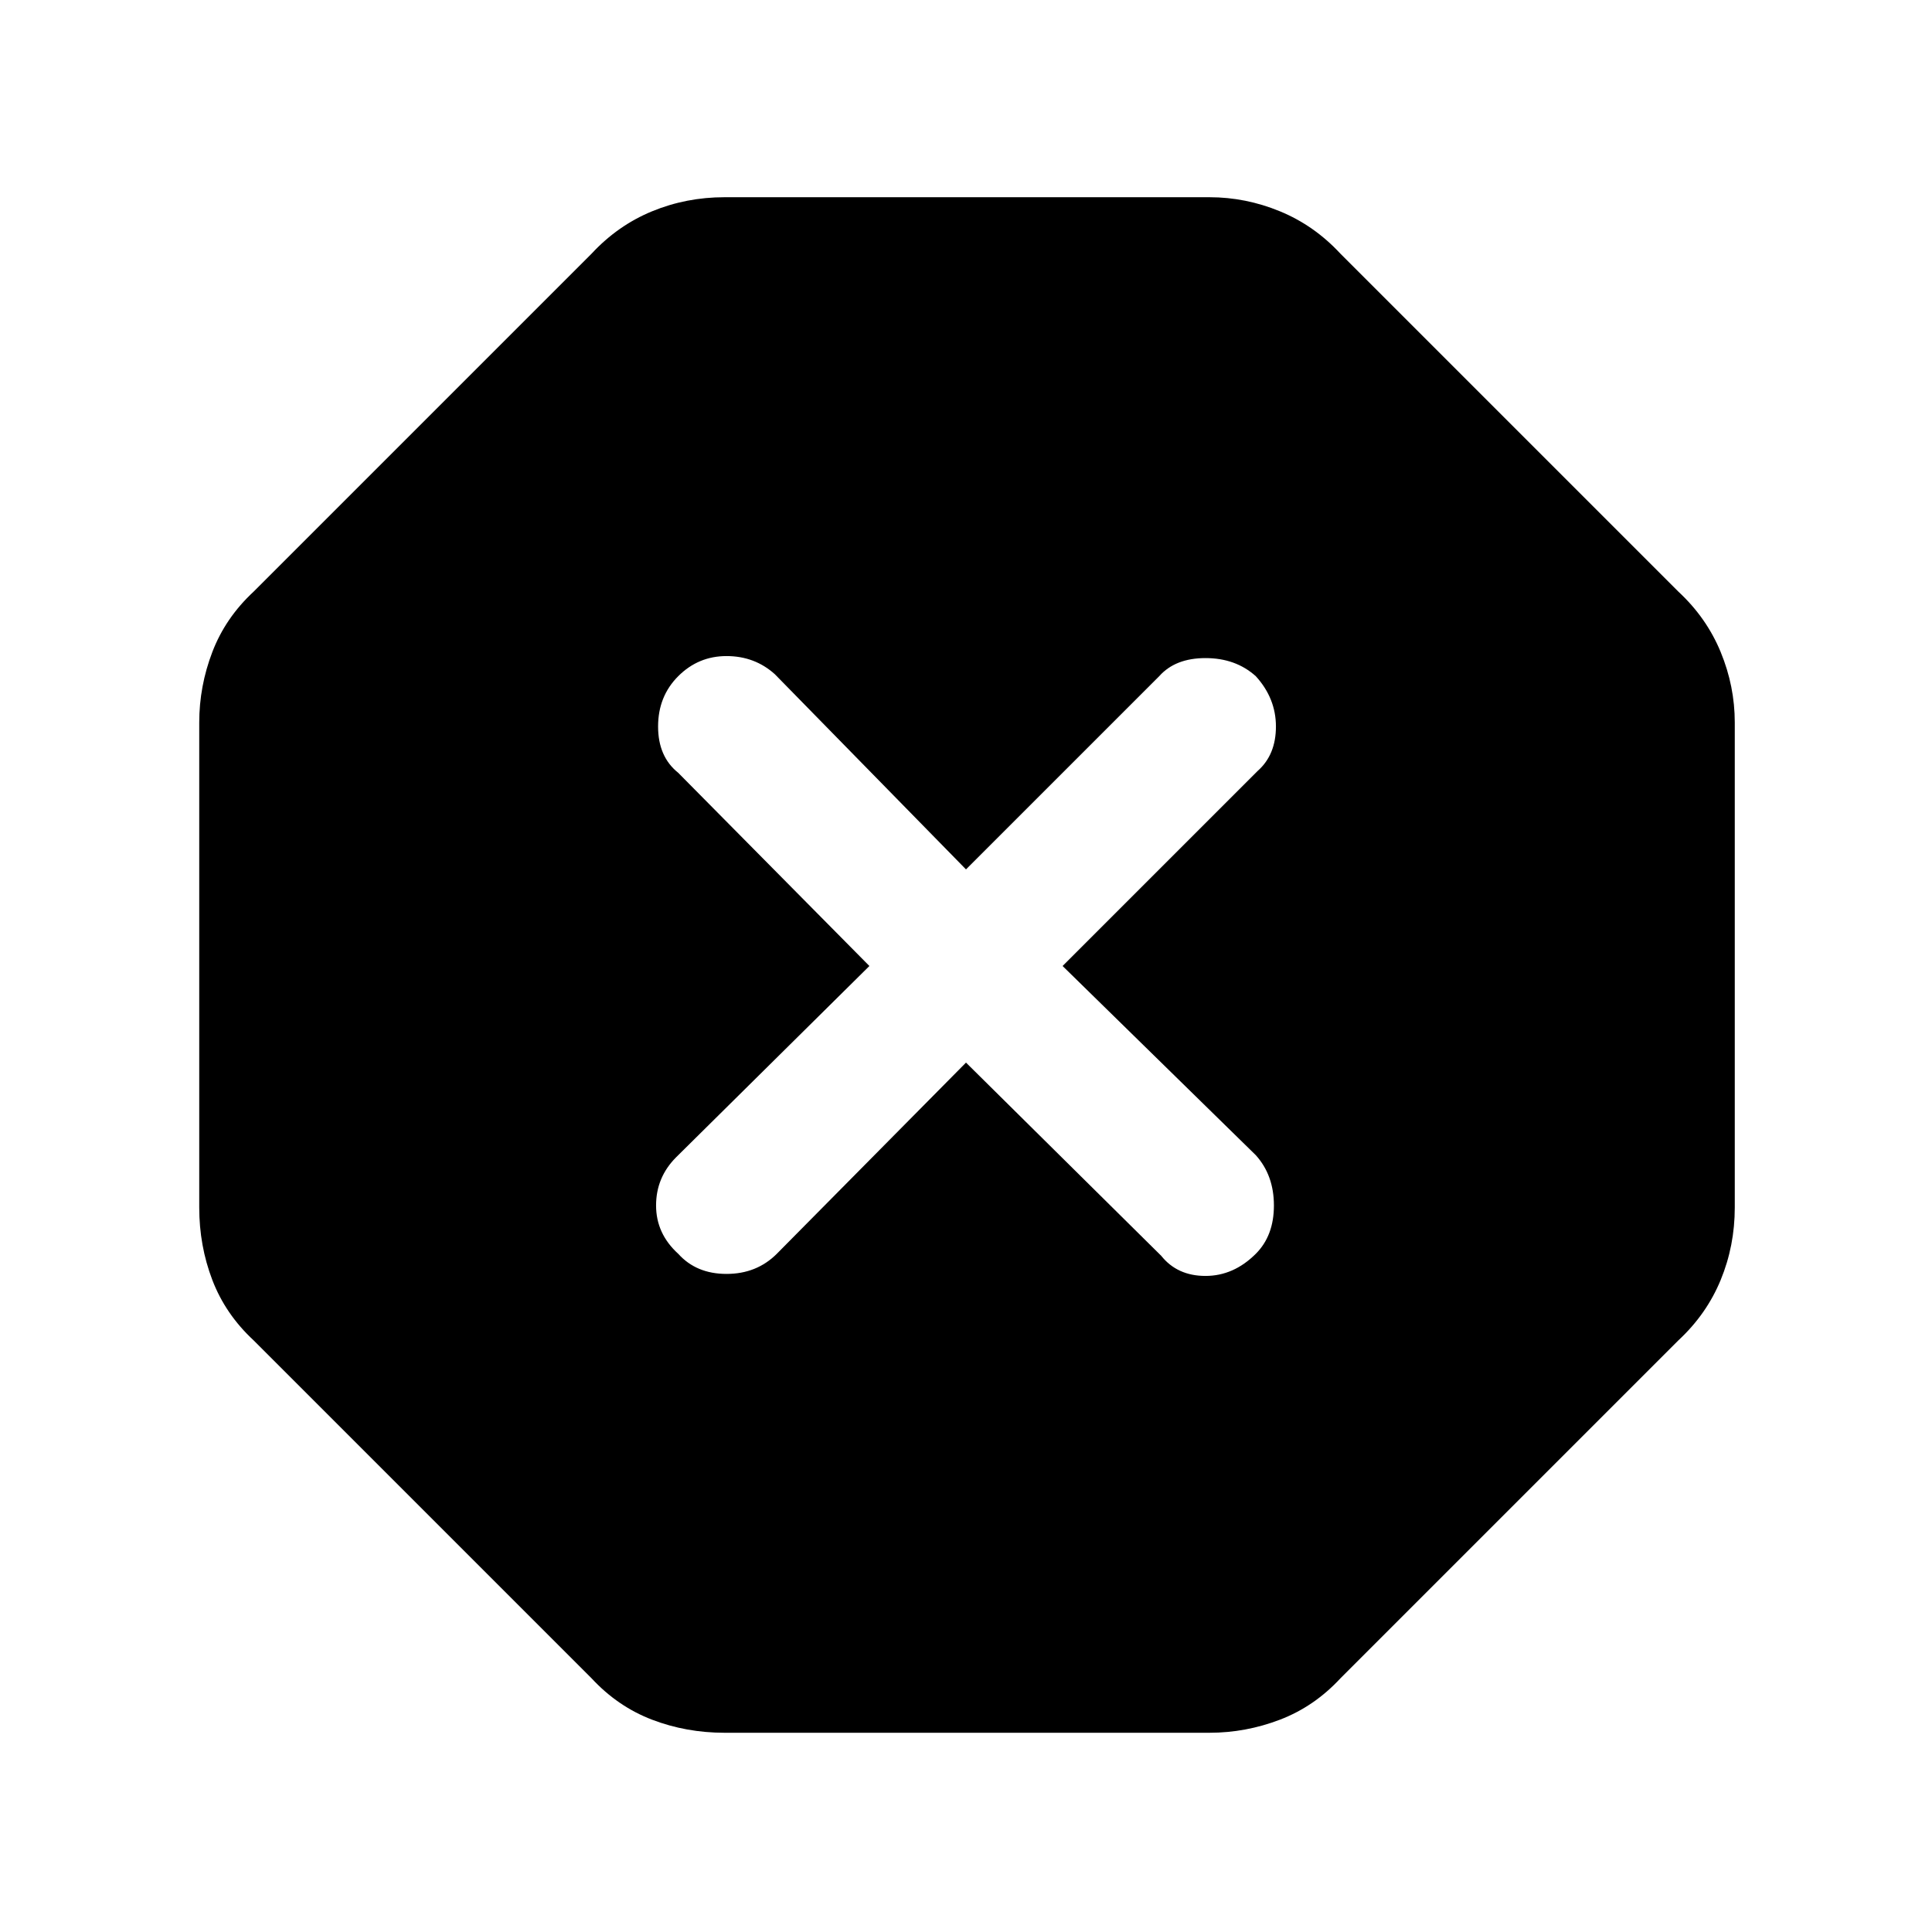 <svg xmlns="http://www.w3.org/2000/svg" height="48" width="48"><path d="M18 43.05Q17.05 43.05 16.2 42.725Q15.35 42.4 14.7 41.7L6.3 33.3Q5.6 32.65 5.275 31.8Q4.95 30.95 4.95 30V17.95Q4.95 17.05 5.275 16.2Q5.6 15.35 6.3 14.7L14.7 6.3Q15.35 5.6 16.2 5.25Q17.05 4.9 18 4.9H30.05Q30.95 4.9 31.8 5.25Q32.65 5.6 33.3 6.3L41.7 14.7Q42.4 15.35 42.75 16.2Q43.1 17.05 43.1 17.95V30Q43.1 30.95 42.75 31.8Q42.4 32.65 41.7 33.3L33.3 41.7Q32.65 42.4 31.8 42.725Q30.95 43.05 30.05 43.05ZM24 26.4 28.85 31.2Q29.25 31.7 29.95 31.7Q30.65 31.7 31.2 31.15Q31.65 30.7 31.65 29.95Q31.65 29.2 31.2 28.7L26.4 24L31.25 19.15Q31.7 18.75 31.7 18.05Q31.7 17.35 31.2 16.8Q30.7 16.35 29.95 16.35Q29.2 16.35 28.8 16.8L24 21.6L19.25 16.75Q18.75 16.3 18.05 16.3Q17.35 16.3 16.85 16.8Q16.35 17.3 16.35 18.05Q16.35 18.8 16.85 19.2L21.6 24L16.8 28.75Q16.3 29.25 16.3 29.95Q16.3 30.65 16.85 31.15Q17.3 31.65 18.05 31.65Q18.8 31.65 19.3 31.15Z"/></svg>